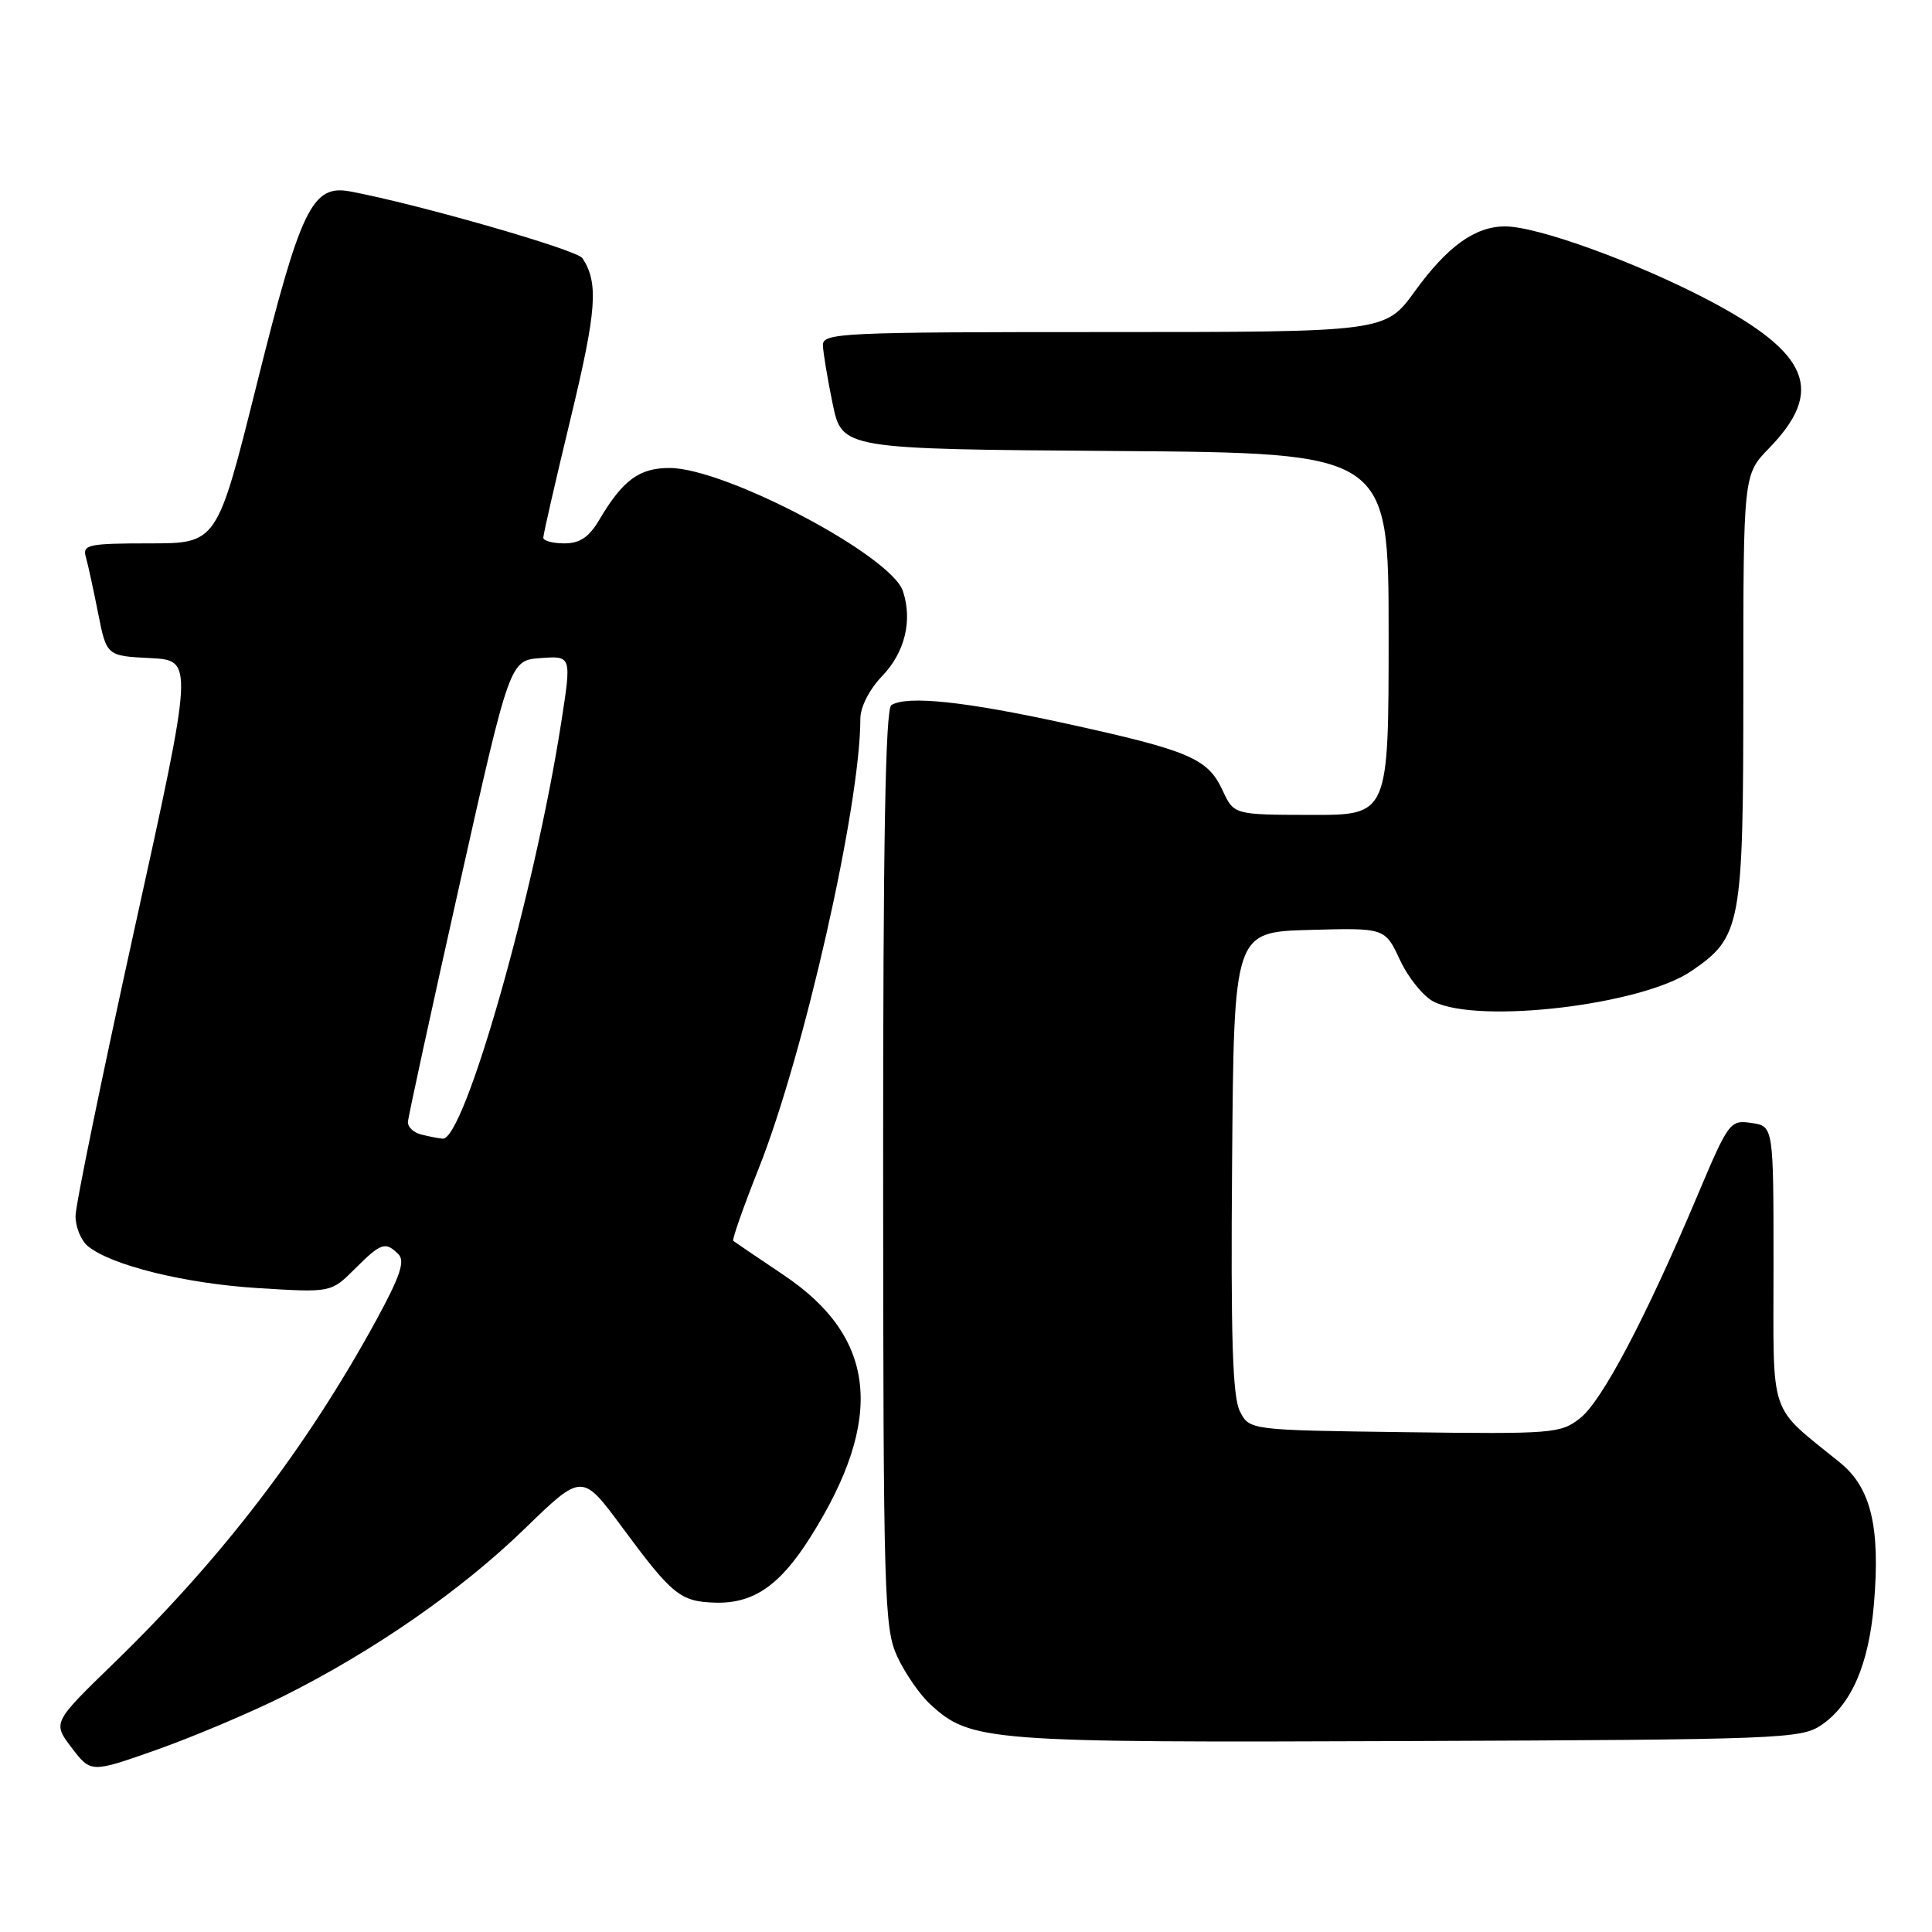 <?xml version="1.0" encoding="UTF-8" standalone="no"?>
<!DOCTYPE svg PUBLIC "-//W3C//DTD SVG 1.1//EN" "http://www.w3.org/Graphics/SVG/1.1/DTD/svg11.dtd" >
<svg xmlns="http://www.w3.org/2000/svg" xmlns:xlink="http://www.w3.org/1999/xlink" version="1.1" viewBox="0 0 256 256">
 <g >
 <path fill="currentColor"
d=" M 37.50 224.78 C 49.51 218.78 61.14 210.72 69.57 202.52 C 77.13 195.19 77.13 195.19 82.43 202.36 C 89.11 211.40 90.15 212.23 94.83 212.36 C 99.85 212.49 103.35 210.07 107.37 203.70 C 117.28 188.00 116.19 177.23 103.84 168.95 C 100.35 166.61 97.35 164.57 97.16 164.42 C 96.98 164.28 98.49 159.96 100.53 154.83 C 106.53 139.74 114.00 106.72 114.00 95.27 C 114.00 93.68 115.18 91.36 116.92 89.55 C 119.91 86.42 120.93 82.21 119.64 78.32 C 118.07 73.61 96.15 62.04 88.75 62.01 C 84.71 62.00 82.53 63.60 79.42 68.86 C 78.05 71.18 76.84 72.00 74.78 72.00 C 73.25 72.00 71.99 71.66 71.99 71.25 C 71.98 70.84 73.62 63.69 75.63 55.36 C 79.07 41.08 79.33 37.51 77.18 34.21 C 76.45 33.10 55.39 27.05 46.41 25.37 C 41.36 24.42 39.86 27.52 34.01 50.97 C 28.76 72.00 28.76 72.00 19.81 72.00 C 11.77 72.00 10.92 72.18 11.36 73.75 C 11.64 74.71 12.37 78.07 12.99 81.20 C 14.12 86.91 14.12 86.91 19.90 87.20 C 25.67 87.50 25.67 87.50 17.84 123.00 C 13.54 142.53 10.01 159.68 10.01 161.13 C 10.00 162.57 10.73 164.36 11.63 165.11 C 14.71 167.66 24.51 170.08 34.19 170.68 C 43.87 171.28 43.87 171.28 47.01 168.14 C 50.50 164.66 51.07 164.47 52.79 166.19 C 53.70 167.10 53.03 169.10 49.85 174.94 C 40.64 191.79 29.41 206.48 15.08 220.38 C 6.96 228.26 6.96 228.26 9.50 231.59 C 12.05 234.93 12.05 234.93 20.77 231.85 C 25.57 230.15 33.10 226.97 37.50 224.78 Z  M 241.31 228.60 C 245.32 225.88 247.63 220.56 248.31 212.50 C 249.16 202.35 247.92 197.15 243.84 193.83 C 234.21 185.99 235.00 188.32 235.00 167.68 C 235.00 149.23 235.00 149.23 232.08 148.80 C 229.24 148.38 229.05 148.63 224.91 158.44 C 218.07 174.65 212.28 185.63 209.38 187.91 C 206.80 189.95 205.79 190.03 186.12 189.77 C 165.56 189.50 165.56 189.50 164.29 187.00 C 163.32 185.11 163.07 177.10 163.26 154.00 C 163.50 123.50 163.50 123.50 173.51 123.22 C 183.52 122.94 183.52 122.94 185.51 127.22 C 186.61 129.57 188.62 132.06 190.00 132.74 C 196.03 135.72 217.55 133.16 224.10 128.68 C 230.74 124.15 231.00 122.72 231.00 91.22 C 231.00 62.90 231.00 62.90 234.41 59.39 C 241.80 51.78 239.79 46.84 226.46 39.81 C 216.88 34.77 203.74 30.00 199.44 30.00 C 195.46 30.00 191.80 32.63 187.47 38.60 C 183.56 44.00 183.56 44.00 146.28 44.00 C 111.43 44.00 109.00 44.11 109.04 45.75 C 109.07 46.71 109.65 50.20 110.33 53.50 C 111.58 59.50 111.58 59.50 147.79 59.76 C 184.00 60.02 184.00 60.02 184.00 84.01 C 184.00 108.00 184.00 108.00 173.75 107.98 C 163.50 107.96 163.50 107.96 162.00 104.73 C 160.04 100.50 157.64 99.47 141.42 95.91 C 127.91 92.94 120.22 92.13 118.11 93.43 C 117.32 93.92 117.01 111.52 117.02 154.81 C 117.04 211.68 117.16 215.75 118.89 219.50 C 119.91 221.70 121.87 224.55 123.26 225.82 C 128.62 230.76 130.66 230.92 186.50 230.70 C 235.78 230.51 238.65 230.40 241.31 228.60 Z  M 55.75 150.31 C 54.79 150.06 54.02 149.32 54.05 148.68 C 54.08 148.03 57.13 134.00 60.83 117.50 C 67.55 87.50 67.55 87.50 71.64 87.20 C 75.74 86.90 75.74 86.90 74.37 95.70 C 70.85 118.37 61.50 151.17 58.65 150.88 C 58.02 150.82 56.71 150.56 55.75 150.31 Z "/>
</g>
</svg>